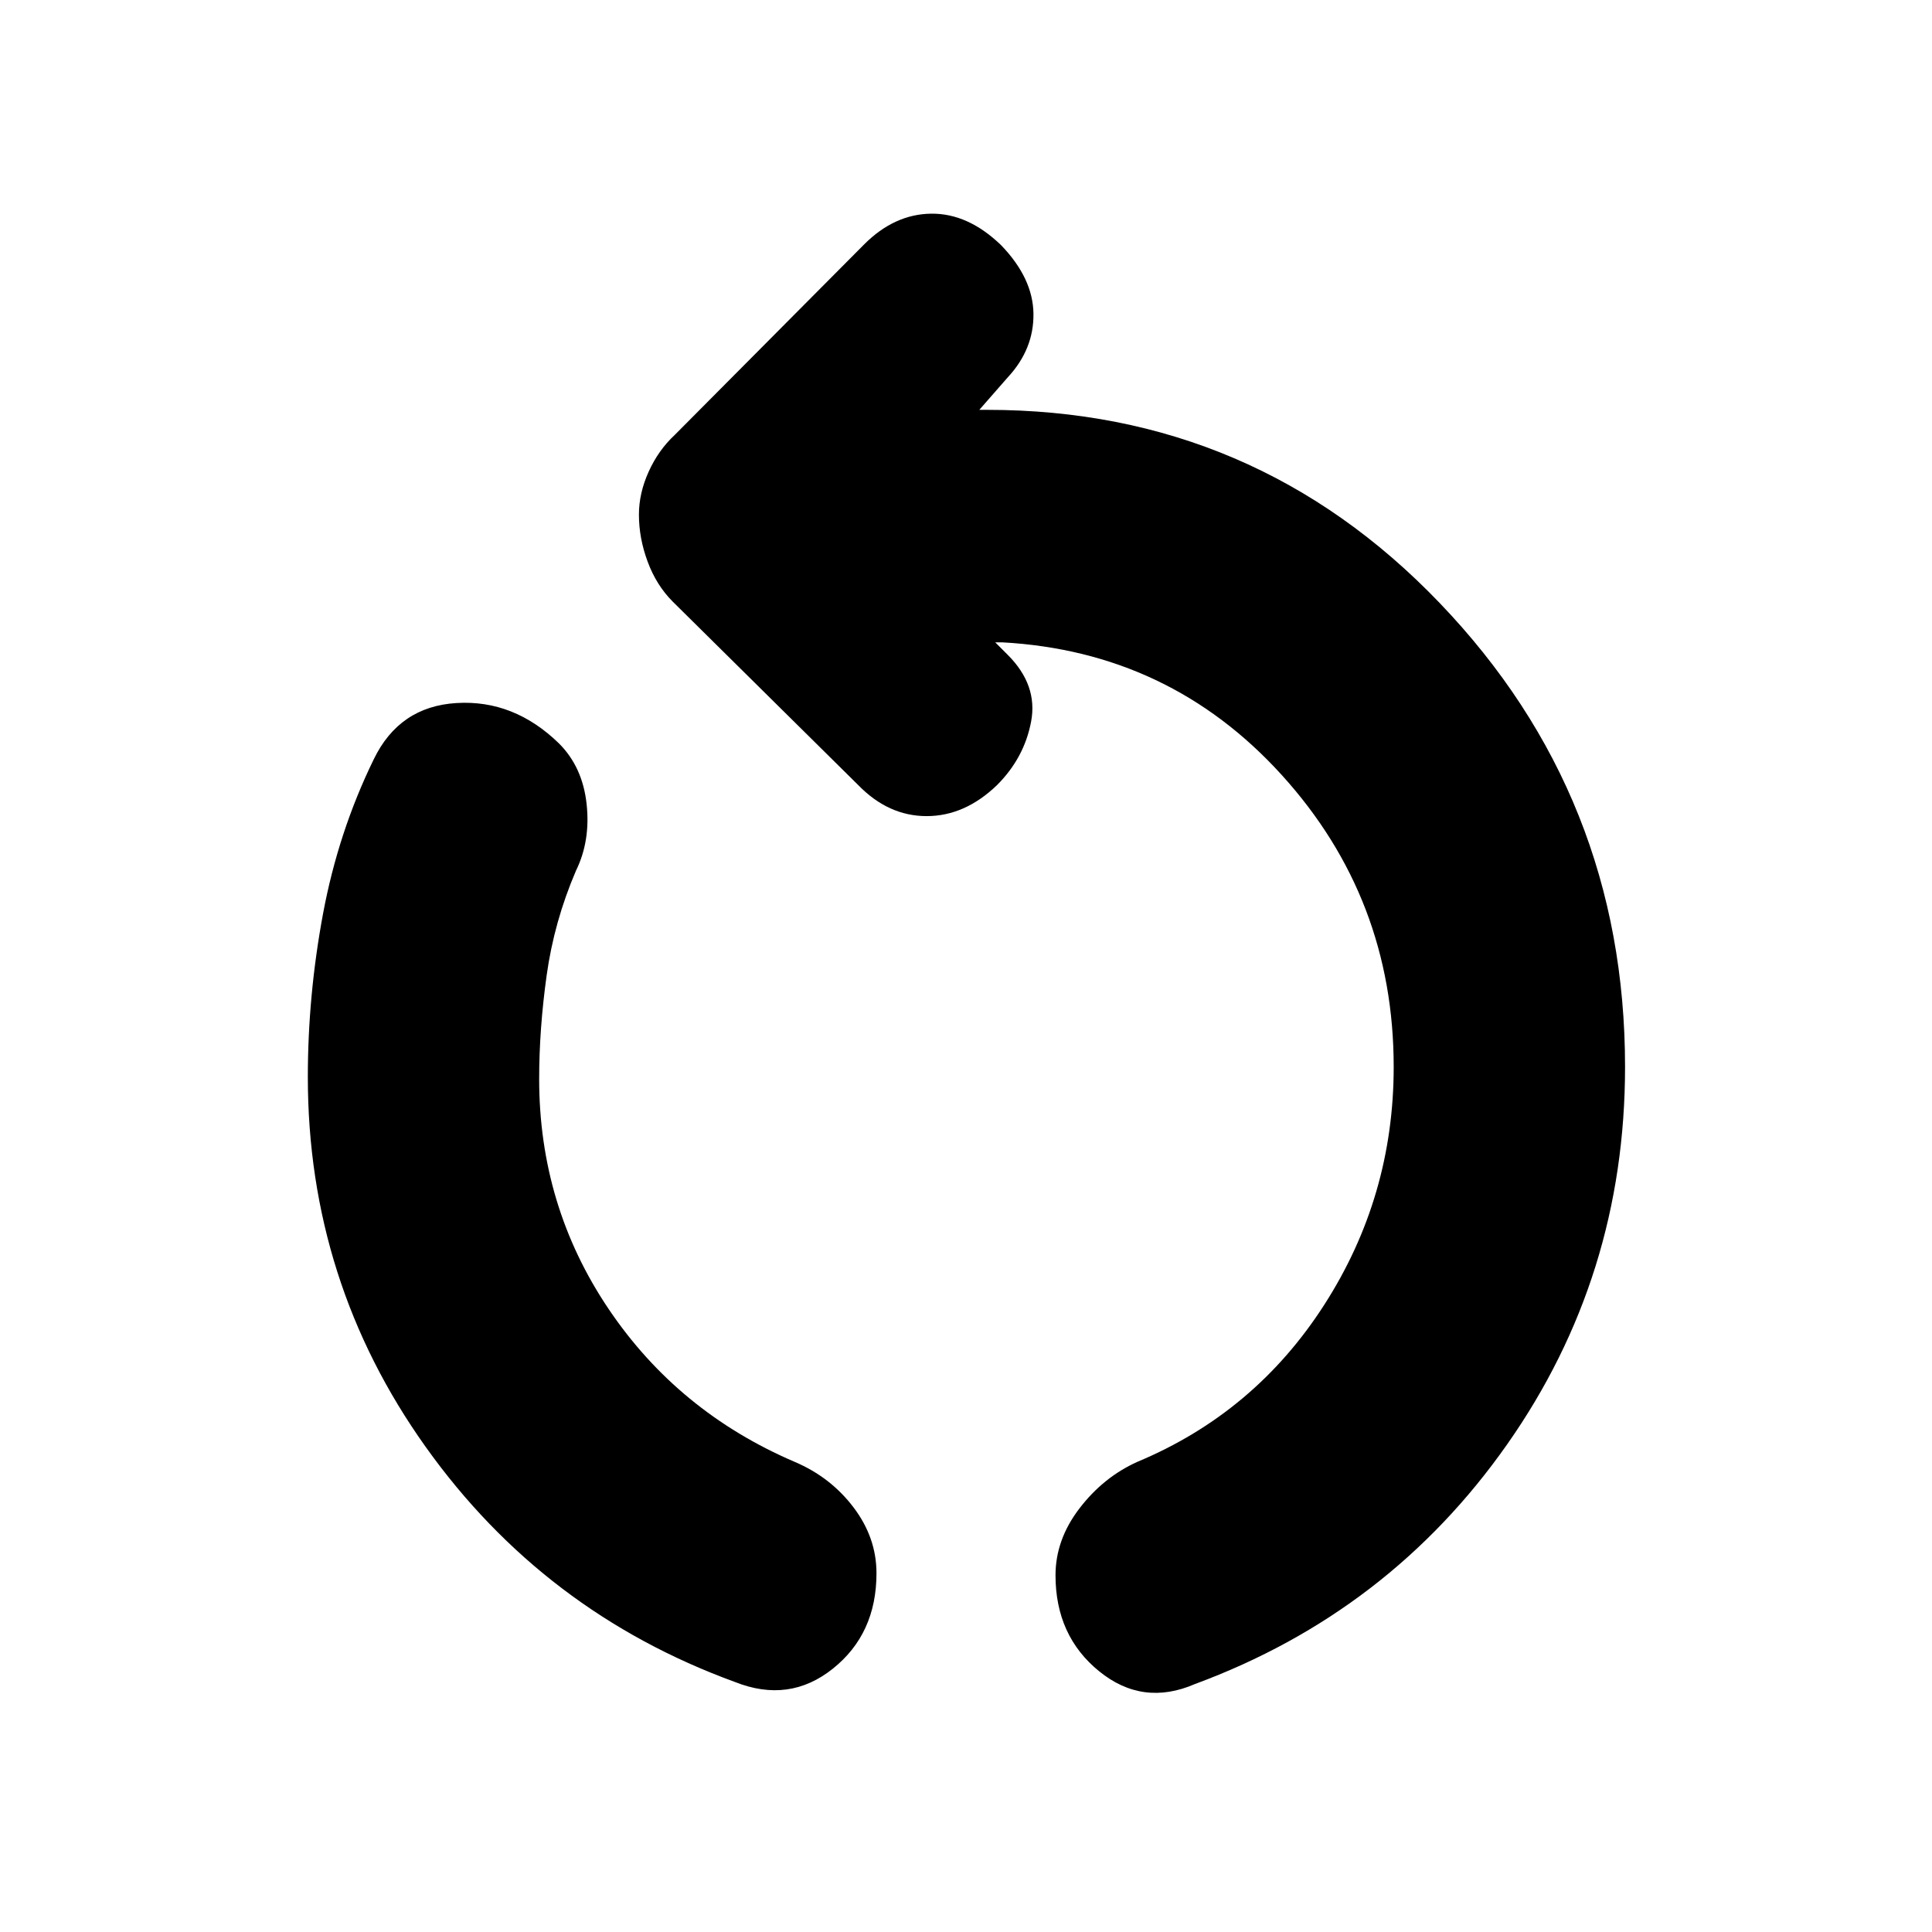 <svg xmlns="http://www.w3.org/2000/svg" height="20" viewBox="0 -960 960 960" width="20"><path d="M365.22-124.22q-95.13-34.69-153.7-116.82-58.56-82.13-58.56-183.83 0-40.56 7.56-81.13 7.57-40.57 25.13-76.57 12.7-26.39 41.22-28.1 28.52-1.72 50.91 20.1 11.7 11.7 13.7 30.03 2 18.32-5.26 33.15-10.87 25.3-14.59 52.04-3.72 26.74-3.72 51.48 0 63.04 34.46 114.22 34.46 51.17 92.5 76.04 17.83 7.57 29.24 22.61t11.41 32.74q0 30.09-21.67 47.41-21.68 17.33-48.63 6.63Zm228.56 1q-25.95 11.26-47.63-6.34-21.67-17.61-21.67-47.7 0-17.7 11.91-33.24 11.91-15.54 28.74-23.11 58.48-24.43 92.93-78.11 34.46-53.67 34.46-118.15 0-83.78-55.69-145.11-55.7-61.32-138.92-65.85h-3.39l6.22 6.22q15 15 11.63 33.07-3.37 18.06-16.93 31.63-16 15.43-35 15.43t-34-15.43l-92.14-91.13q-8.13-8.13-12.47-19.83-4.35-11.7-4.35-23.39 0-10.7 4.85-21.39 4.84-10.7 12.97-18.26l94.14-94.7q15-15 33.28-15.22 18.28-.21 34.72 15.65 15.86 16.44 16.08 34.07.22 17.63-12.78 31.63l-14.13 16.13h3.96q132.82 0 224.87 96.05 92.04 96.04 92.04 230.43 0 104.13-58.57 187.54-58.56 83.42-155.13 119.11Z"/></svg>